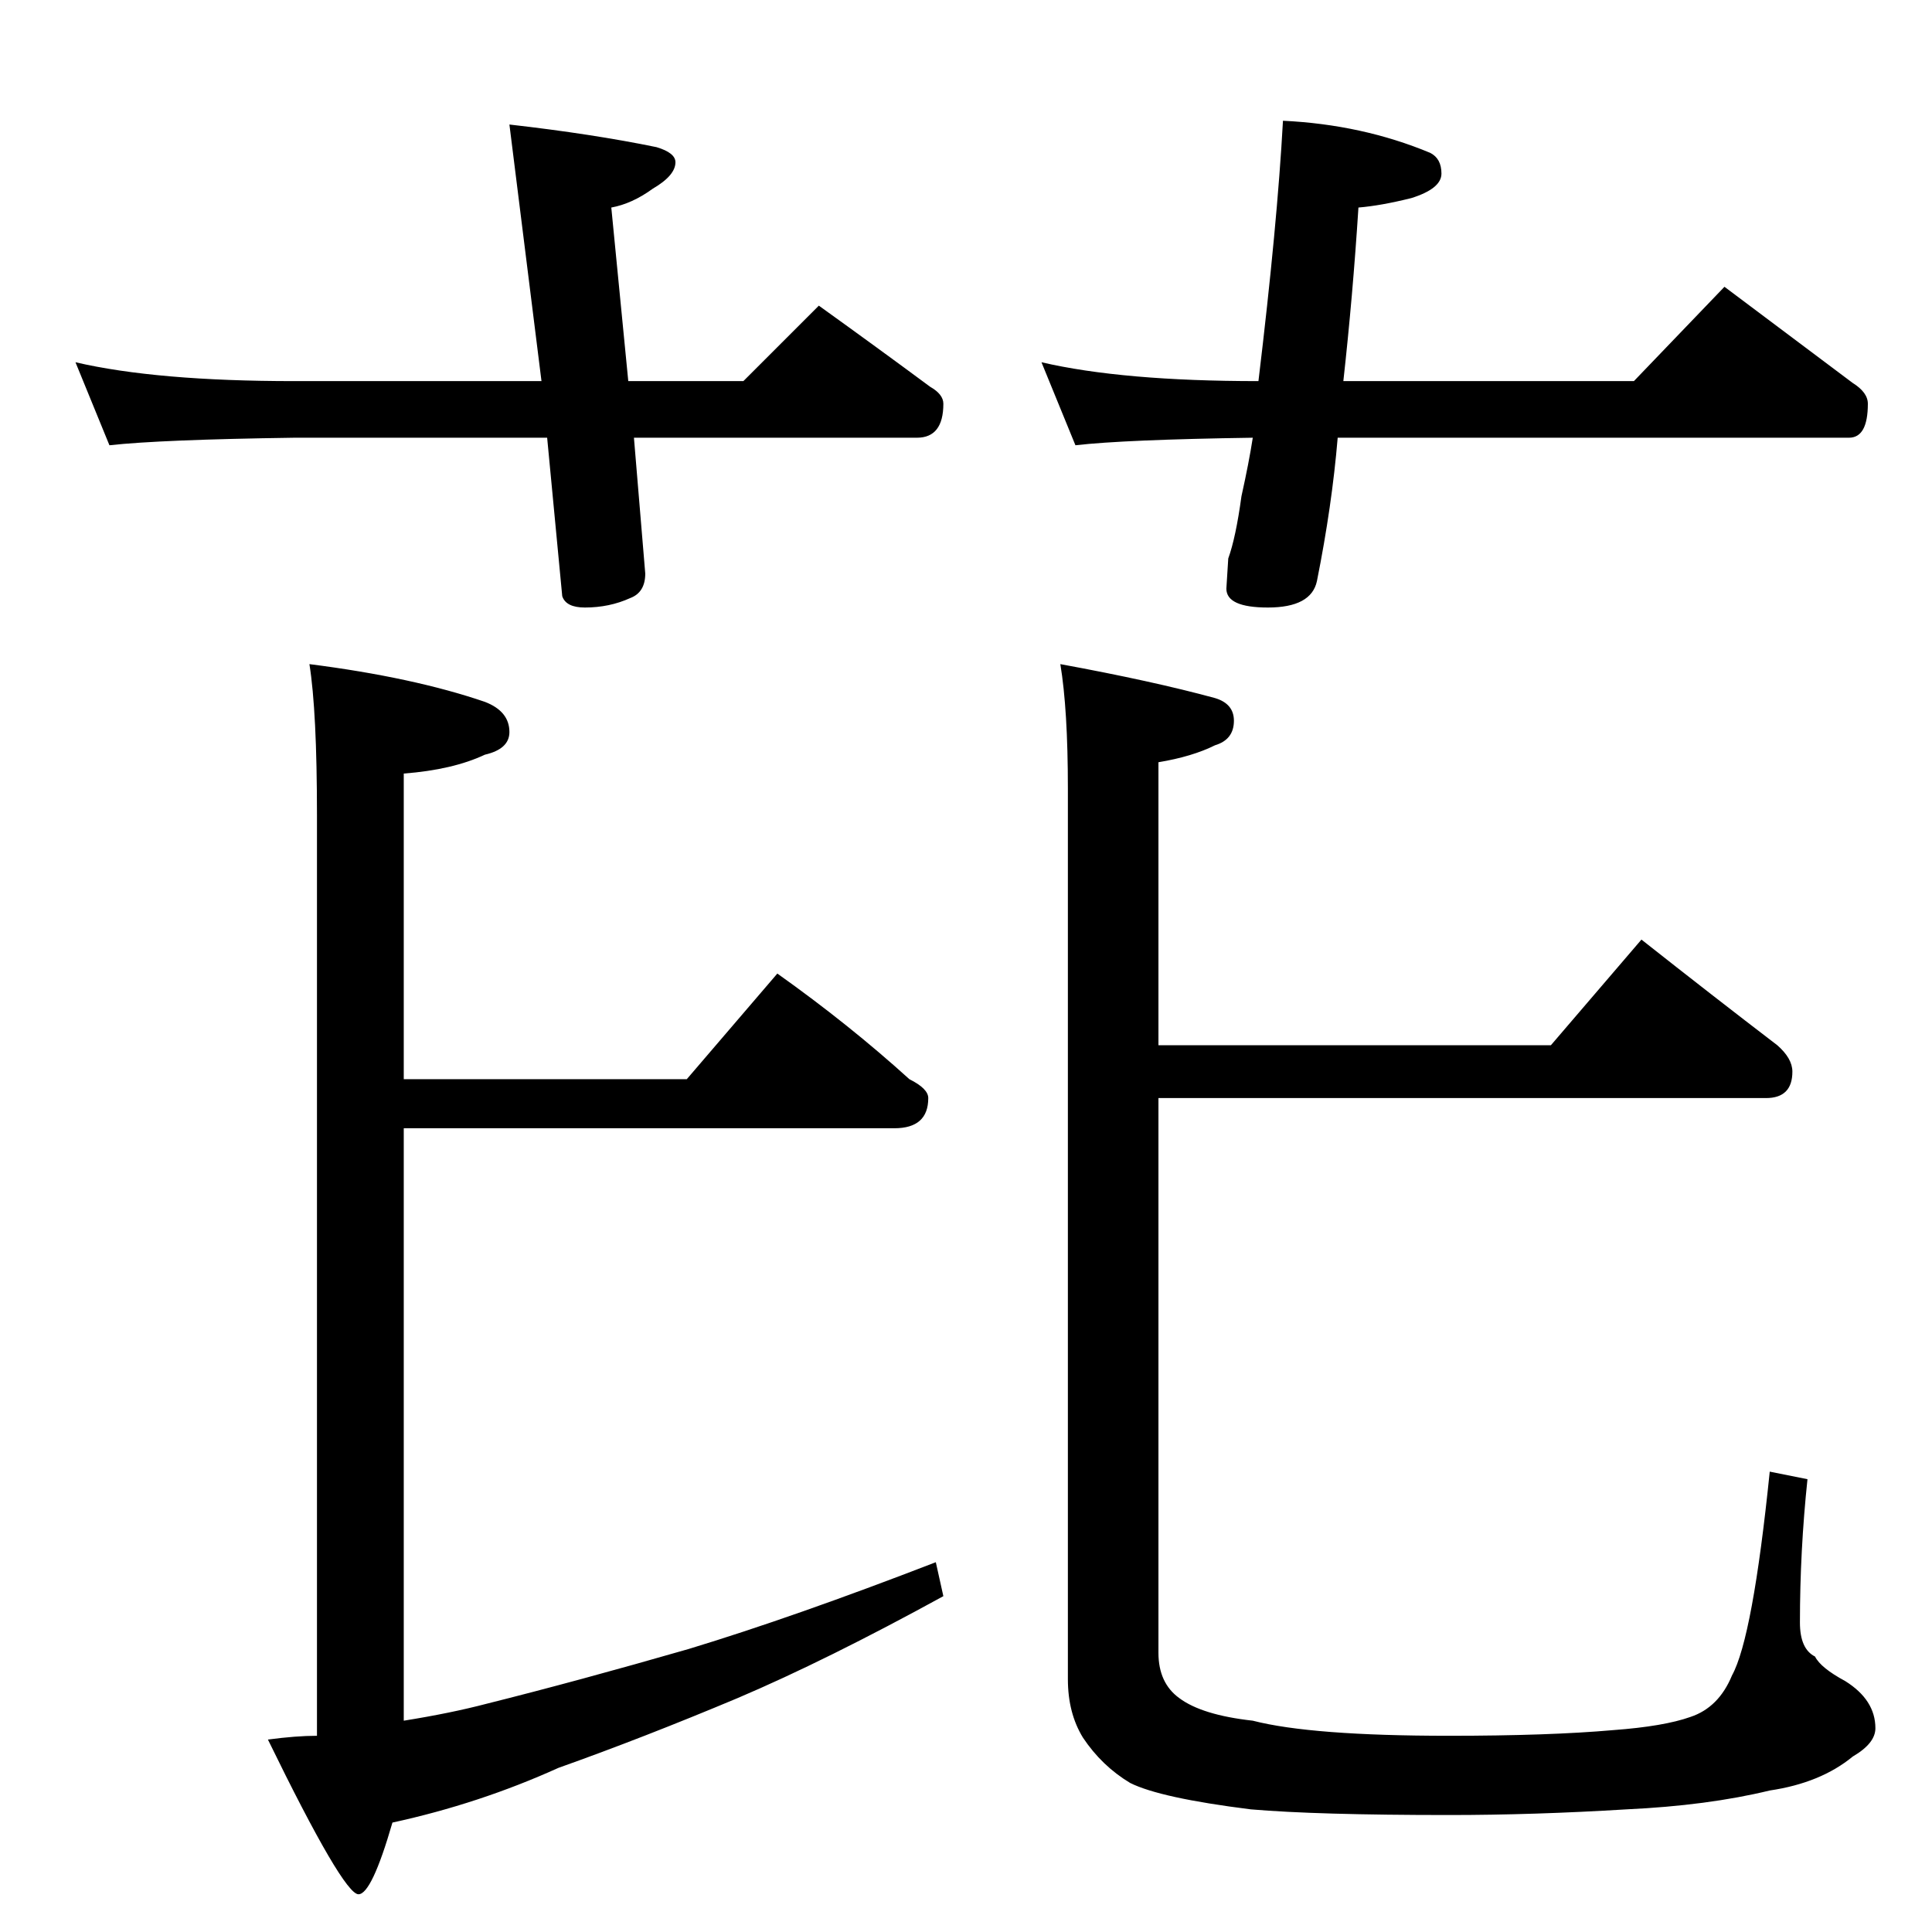 <?xml version="1.0" standalone="no"?>
<!DOCTYPE svg PUBLIC "-//W3C//DTD SVG 1.1//EN" "http://www.w3.org/Graphics/SVG/1.1/DTD/svg11.dtd" >
<svg xmlns="http://www.w3.org/2000/svg" xmlns:xlink="http://www.w3.org/1999/xlink" version="1.1" viewBox="0 -204 1024 1024">
  <g transform="matrix(1 0 0 -1 0 820)">
   <path fill="currentColor"
d="M40 832q43 -10 116 -10h131l-17 136q44 -5 78 -12q10 -3 10 -8q0 -7 -12 -14q-11 -8 -22 -10l9 -92h61l40 40q32 -23 59 -43q7 -4 7 -9q0 -18 -14 -18h-150l6 -72q0 -10 -8 -13q-11 -5 -24 -5q-10 0 -12 6l-8 84h-134q-71 -1 -98 -4zM680 960q42 -2 78 -17q6 -3 6 -11
t-16 -13q-16 -4 -28 -5q-3 -47 -8 -92h154l48 50l68 -51q8 -5 8 -11q0 -18 -10 -18h-271q-3 -36 -11 -76q-3 -14 -26 -14q-22 0 -22 10l1 16q4 11 7 33q4 18 6 31q-68 -1 -94 -4l-18 44q43 -10 115 -10q10 83 13 138zM164 672q55 -7 93 -20q13 -5 13 -16q0 -9 -13 -12
q-17 -8 -43 -10v-162h150l48 56q38 -27 70 -56q10 -5 10 -10q0 -16 -18 -16h-260v-314q25 4 44 9q48 12 107 29q56 17 131 46l4 -18q-62 -34 -109 -54q-50 -21 -95 -37q-42 -19 -88 -29q-11 -38 -18 -38q-8 0 -48 82q15 2 26 2v488q0 55 -4 80zM870 526q38 -30 72 -56
q8 -7 8 -14q0 -14 -14 -14h-322v-294q0 -16 11 -24q12 -9 39 -12q31 -8 104 -8q53 0 87 3q27 2 41 7q15 5 22 22q11 20 20 108l20 -4q-4 -38 -4 -76q0 -14 8 -18q3 -6 16 -13q16 -10 16 -25q0 -8 -12 -15q-17 -14 -44 -18q-33 -8 -76 -10q-49 -3 -94 -3q-70 0 -105 3
q-48 6 -64 14q-15 9 -25 24q-8 13 -8 31v472q0 42 -4 66q49 -9 82 -18q10 -3 10 -12q0 -10 -10 -13q-12 -6 -30 -9v-150h208z" />
  </g>

</svg>
